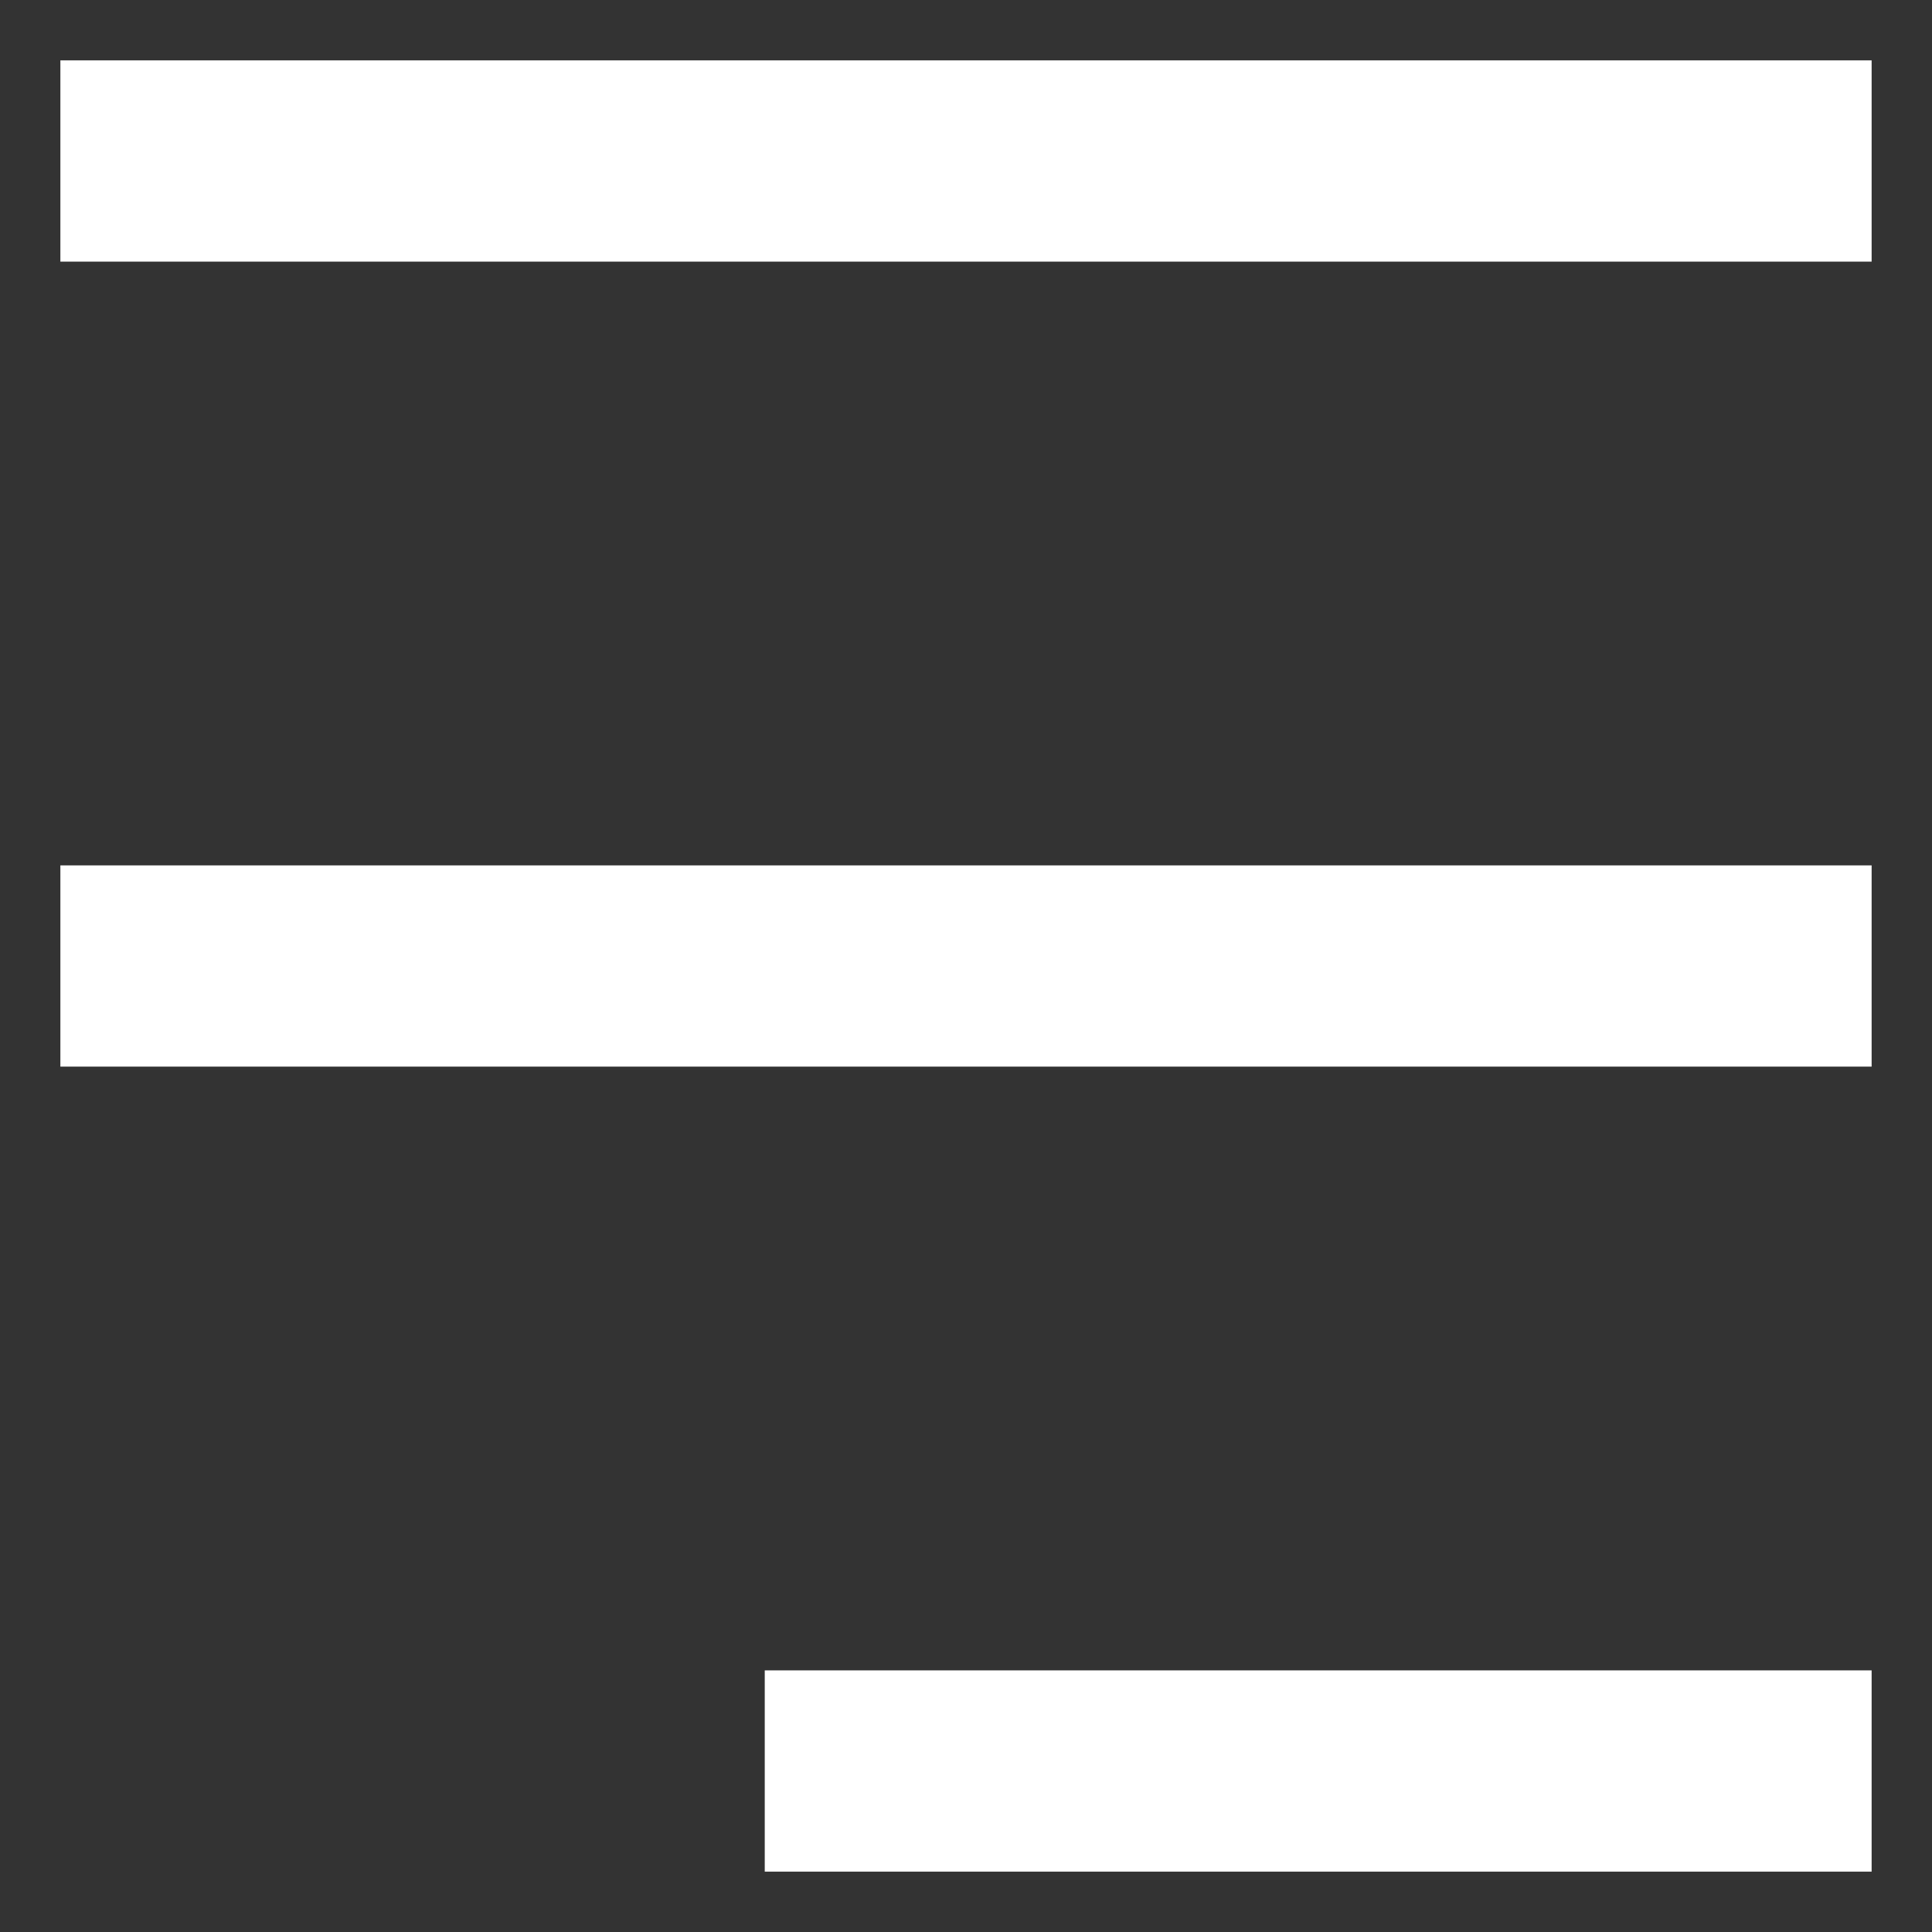 <svg width="24" height="24" viewBox="0 0 24 24" fill="none" xmlns="http://www.w3.org/2000/svg">
<rect x="0" y="0" width="24" height="24" fill="#333333" stroke="none"/>
<path d="M23.25 0.75H0.75V3.25H23.25V0.75Z" fill="white"/>
<path d="M23.25 20.75H9.5V23.25H23.25V20.75Z" fill="white"/>
<path d="M23.25 10.75H0.75V13.25H23.25V10.75Z" fill="white"/>
</svg>
